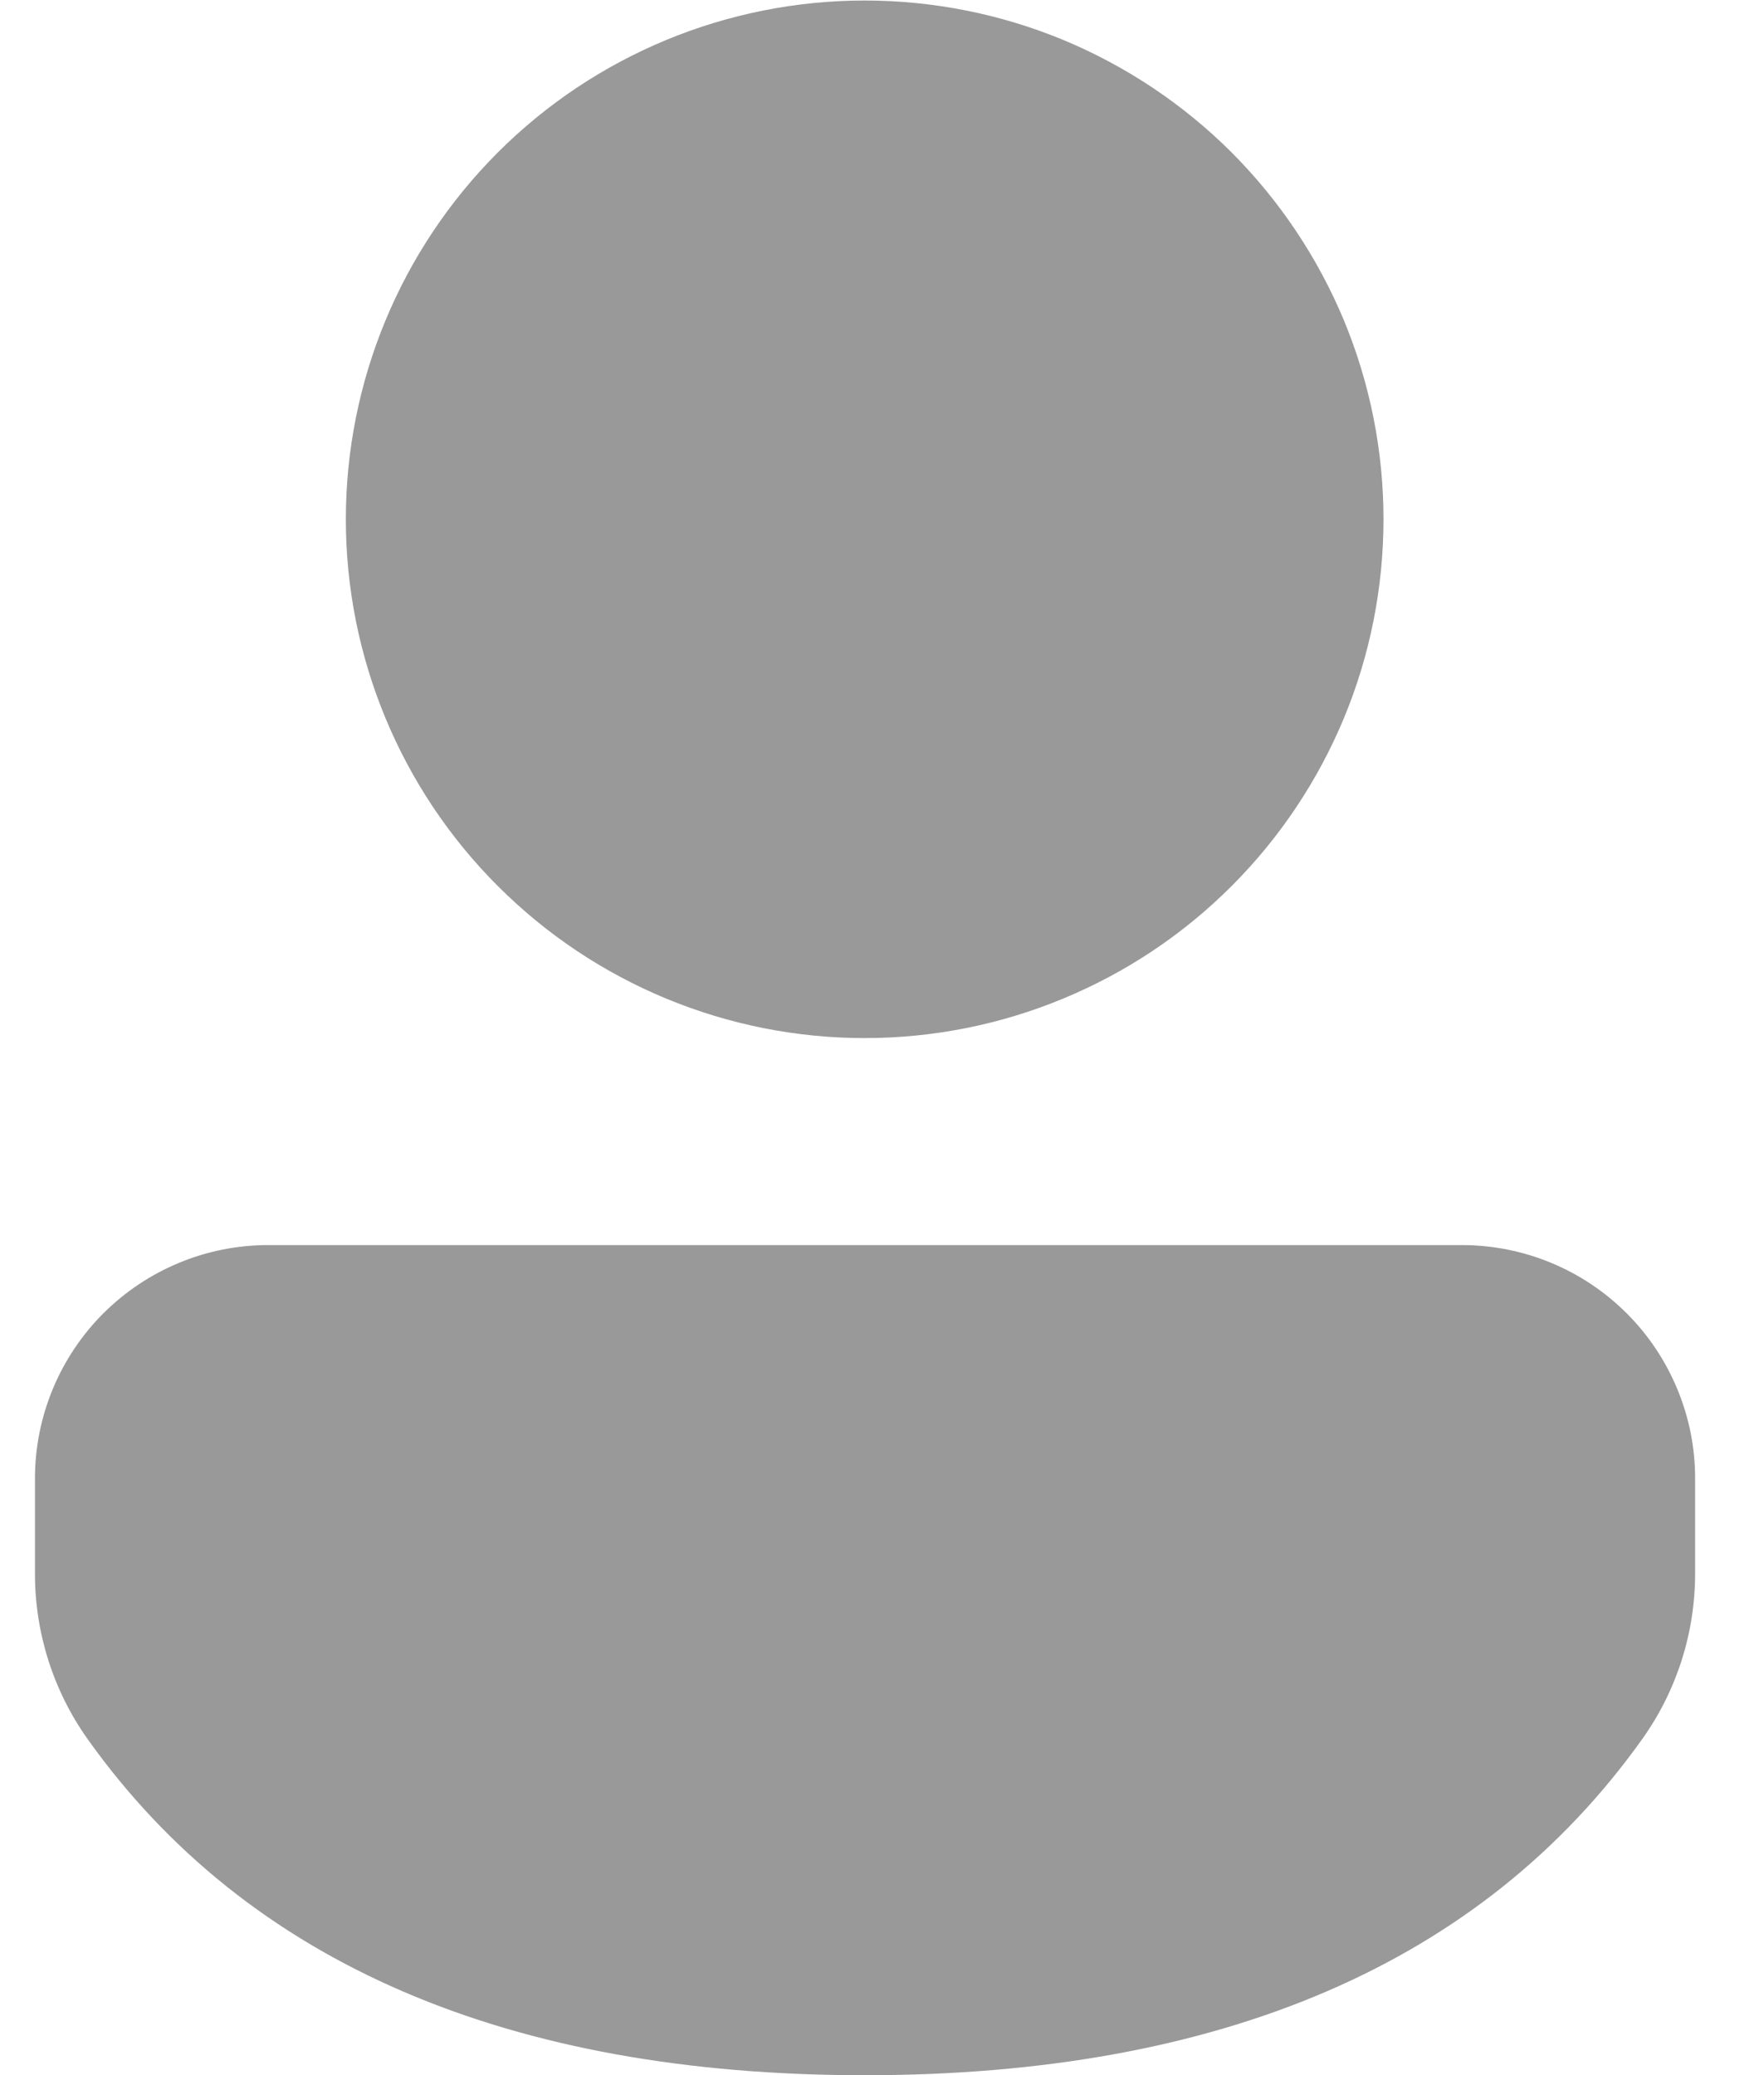 <svg width="17" height="20" viewBox="0 0 17 20" fill="none" xmlns="http://www.w3.org/2000/svg">
<path d="M14.087 12C14.383 12 14.675 12.058 14.948 12.171C15.221 12.284 15.469 12.45 15.678 12.659C15.887 12.868 16.052 13.116 16.165 13.389C16.278 13.662 16.337 13.954 16.336 14.25V15.168C16.336 15.741 16.157 16.3 15.823 16.766C14.278 18.93 11.753 20.001 8.333 20.001C4.912 20.001 2.389 18.929 0.847 16.765C0.515 16.299 0.337 15.741 0.337 15.169V14.249C0.337 13.653 0.574 13.081 0.995 12.659C1.417 12.238 1.988 12 2.584 12H14.087ZM8.333 0.005C8.99 0.005 9.64 0.134 10.247 0.385C10.853 0.637 11.405 1.005 11.869 1.469C12.333 1.934 12.701 2.485 12.953 3.091C13.204 3.698 13.333 4.348 13.333 5.005C13.333 5.661 13.204 6.312 12.953 6.918C12.701 7.525 12.333 8.076 11.869 8.54C11.405 9.005 10.853 9.373 10.247 9.624C9.64 9.876 8.99 10.005 8.333 10.005C7.007 10.005 5.735 9.478 4.798 8.54C3.86 7.603 3.333 6.331 3.333 5.005C3.333 3.679 3.86 2.407 4.798 1.469C5.735 0.532 7.007 0.005 8.333 0.005Z" fill="#999999"/>
</svg>
